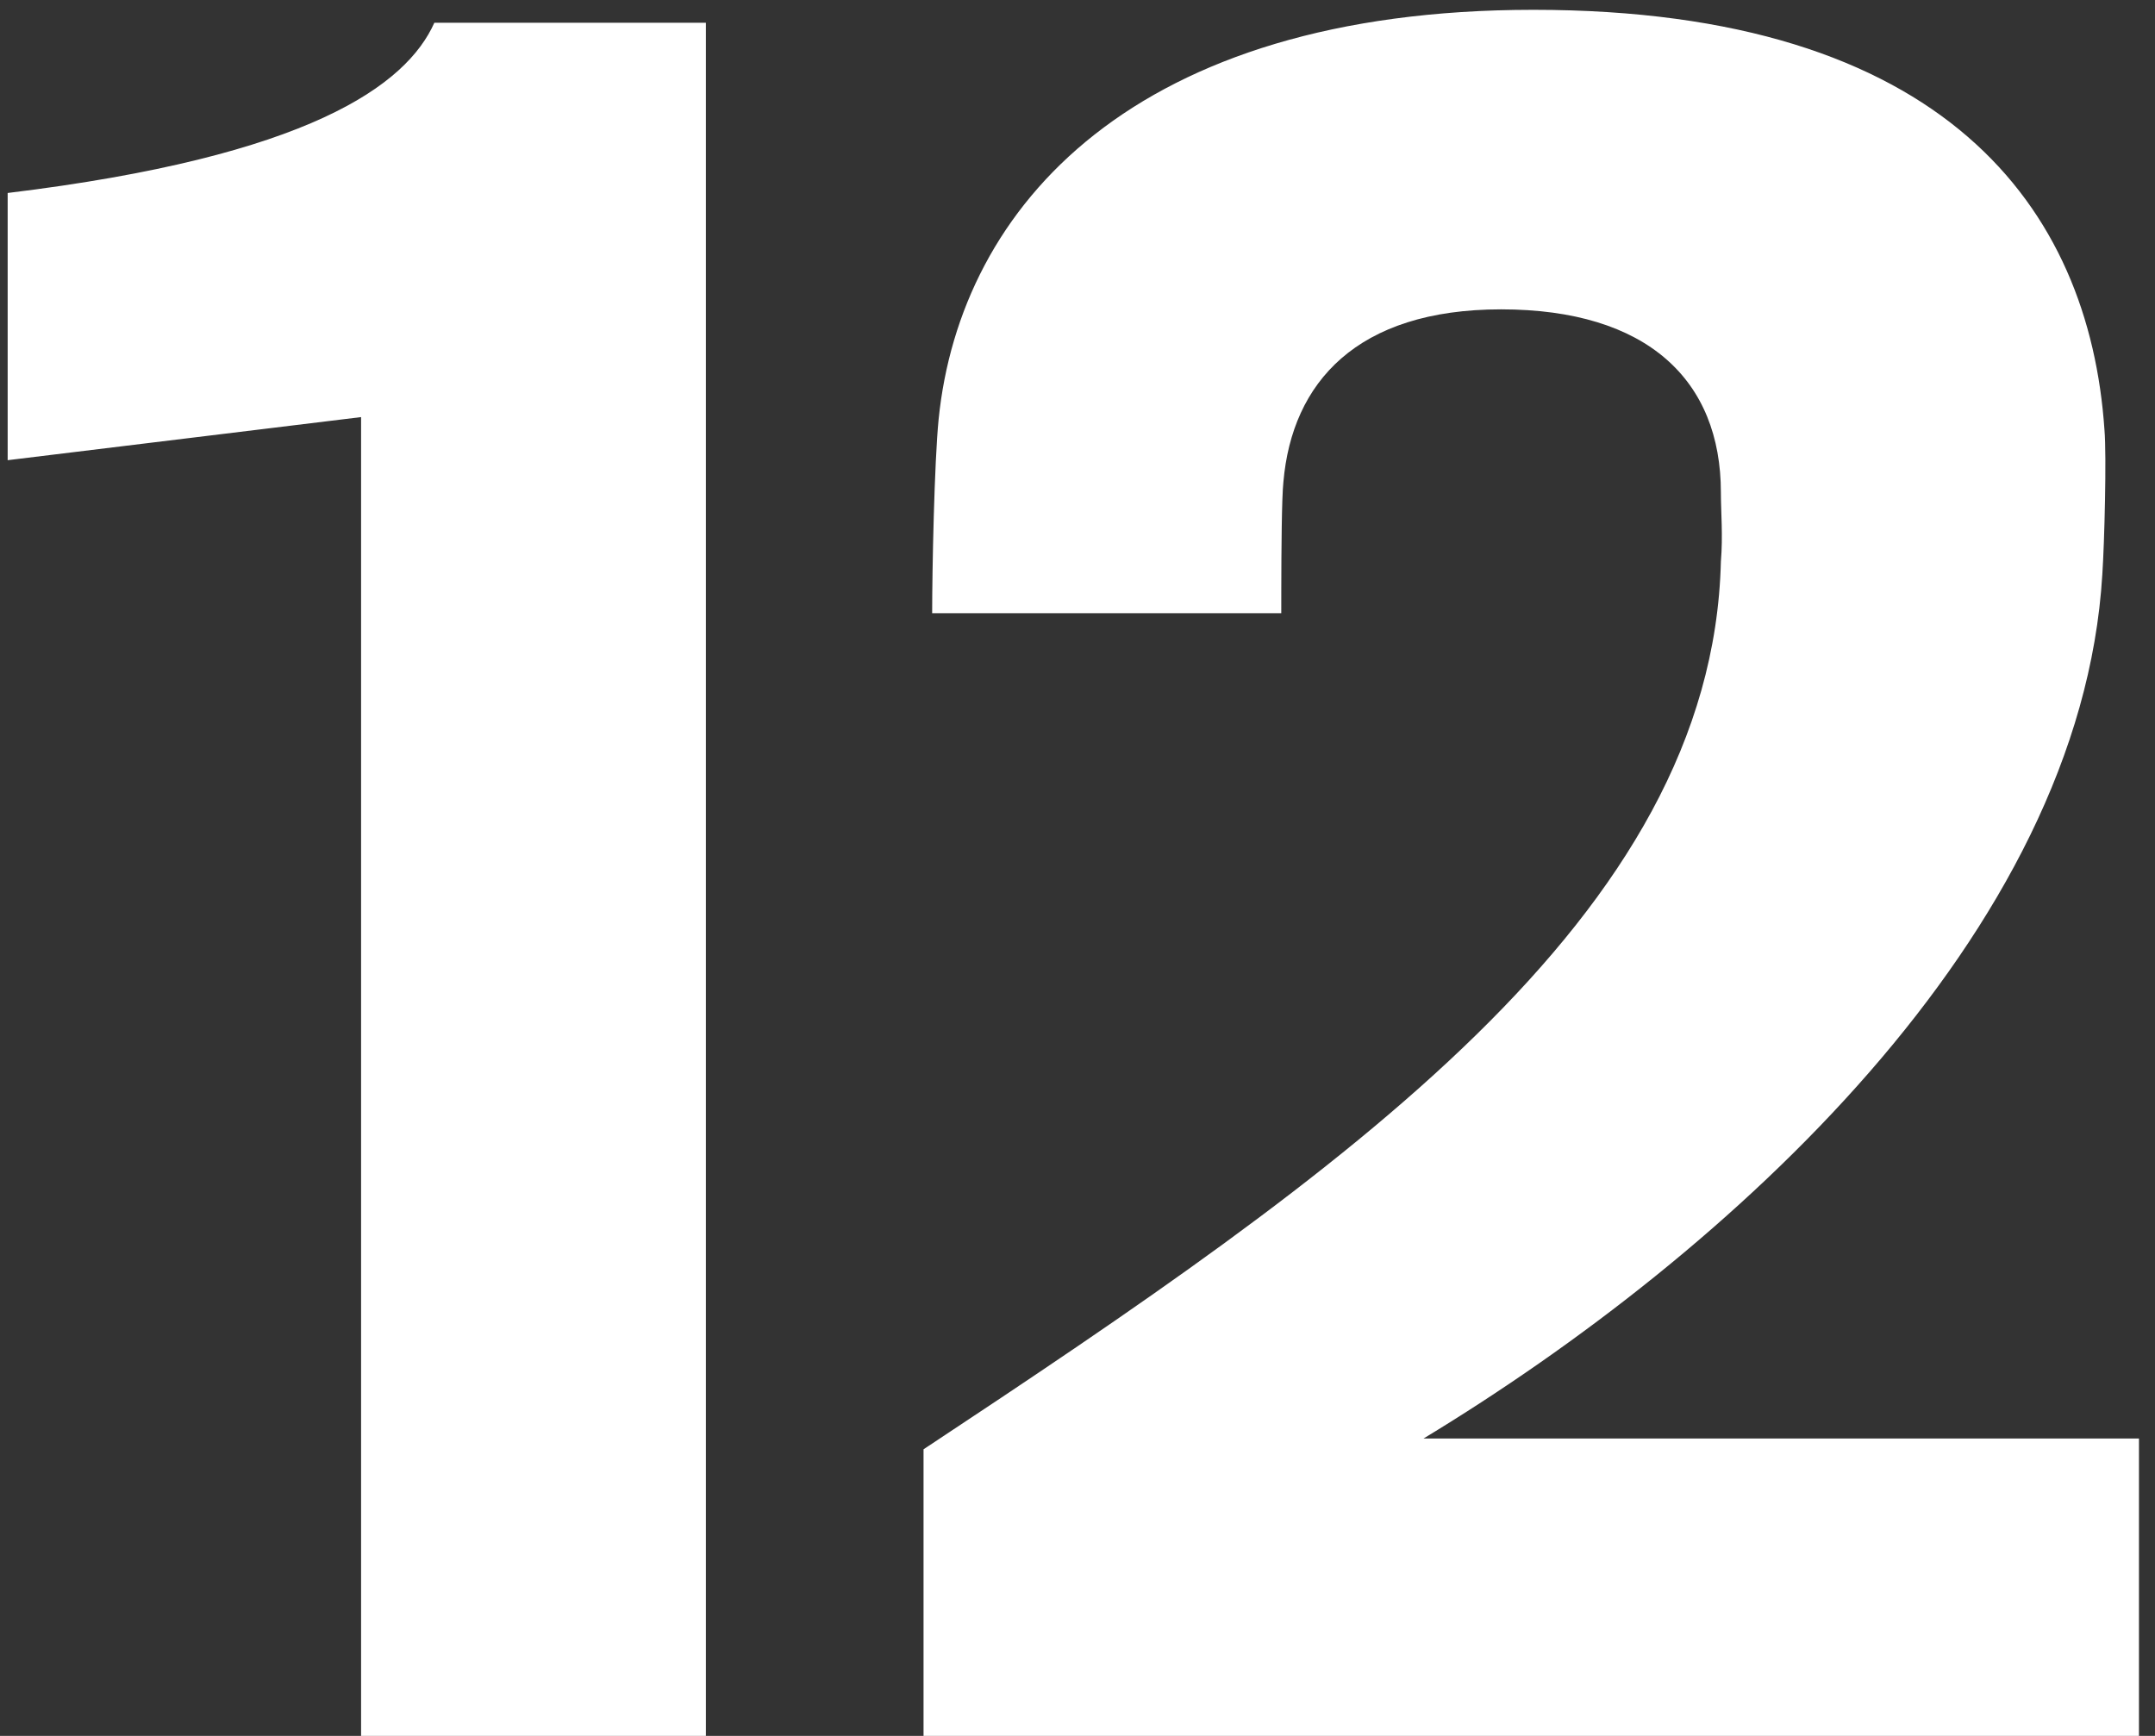 <?xml version="1.0" encoding="UTF-8"?>
<svg width="72px" height="58px" viewBox="0 0 72 58" version="1.1" xmlns="http://www.w3.org/2000/svg" xmlns:xlink="http://www.w3.org/1999/xlink">
    <rect x="0" y="0" width="72" height="58" fill="#333333" stroke="none"/>
    <!-- Generator: Sketch 63.1 (92452) - https://sketch.com -->
    <title>Freshworks-12-prod</title>
    <desc>Created with Sketch.</desc>
    <g id="Iteration-+-Mobile" stroke="none" stroke-width="1" fill="none" fill-rule="evenodd">
        <g id="Testimonial-comp-Copy" transform="translate(-193, -259)" fill="#FFFFFF" fill-rule="nonzero">
            <g id="Group-55" transform="translate(131, 139)">
                <g id="Freshworks-12-prod" transform="translate(62.256, 120.328)">
                    <path d="M23.328,57.672 L23.328,0.432 L14.256,0.432 C13.32,2.52 10.08,4.896 2.7000624e-13,6.12 L2.7000624e-13,15.048 L11.808,13.608 L11.808,57.672 L23.328,57.672 Z M71.208,57.672 L71.208,47.736 L47.304,47.736 C57.528,41.544 69.264,30.888 69.984,18.864 C70.056,17.784 70.128,14.904 70.056,14.04 C69.552,6.624 64.728,1.42108547e-14 50.976,1.42108547e-14 C37.656,1.42108547e-14 31.824,6.552 31.104,13.68 C30.96,15.12 30.888,18.72 30.888,20.16 L42.552,20.16 L42.553,19.329 C42.555,18.093 42.567,16.28 42.624,15.768 C42.912,12.456 45.072,10.008 49.896,10.008 C54.792,10.008 57.24,12.384 57.24,16.128 C57.24,16.776 57.312,17.568 57.24,18.432 C56.952,30.312 44.64,38.808 30.6,48.096 L30.6,57.672 L71.208,57.672 Z" id="12"></path>
                </g>
            </g>
        </g>
    </g>
</svg>